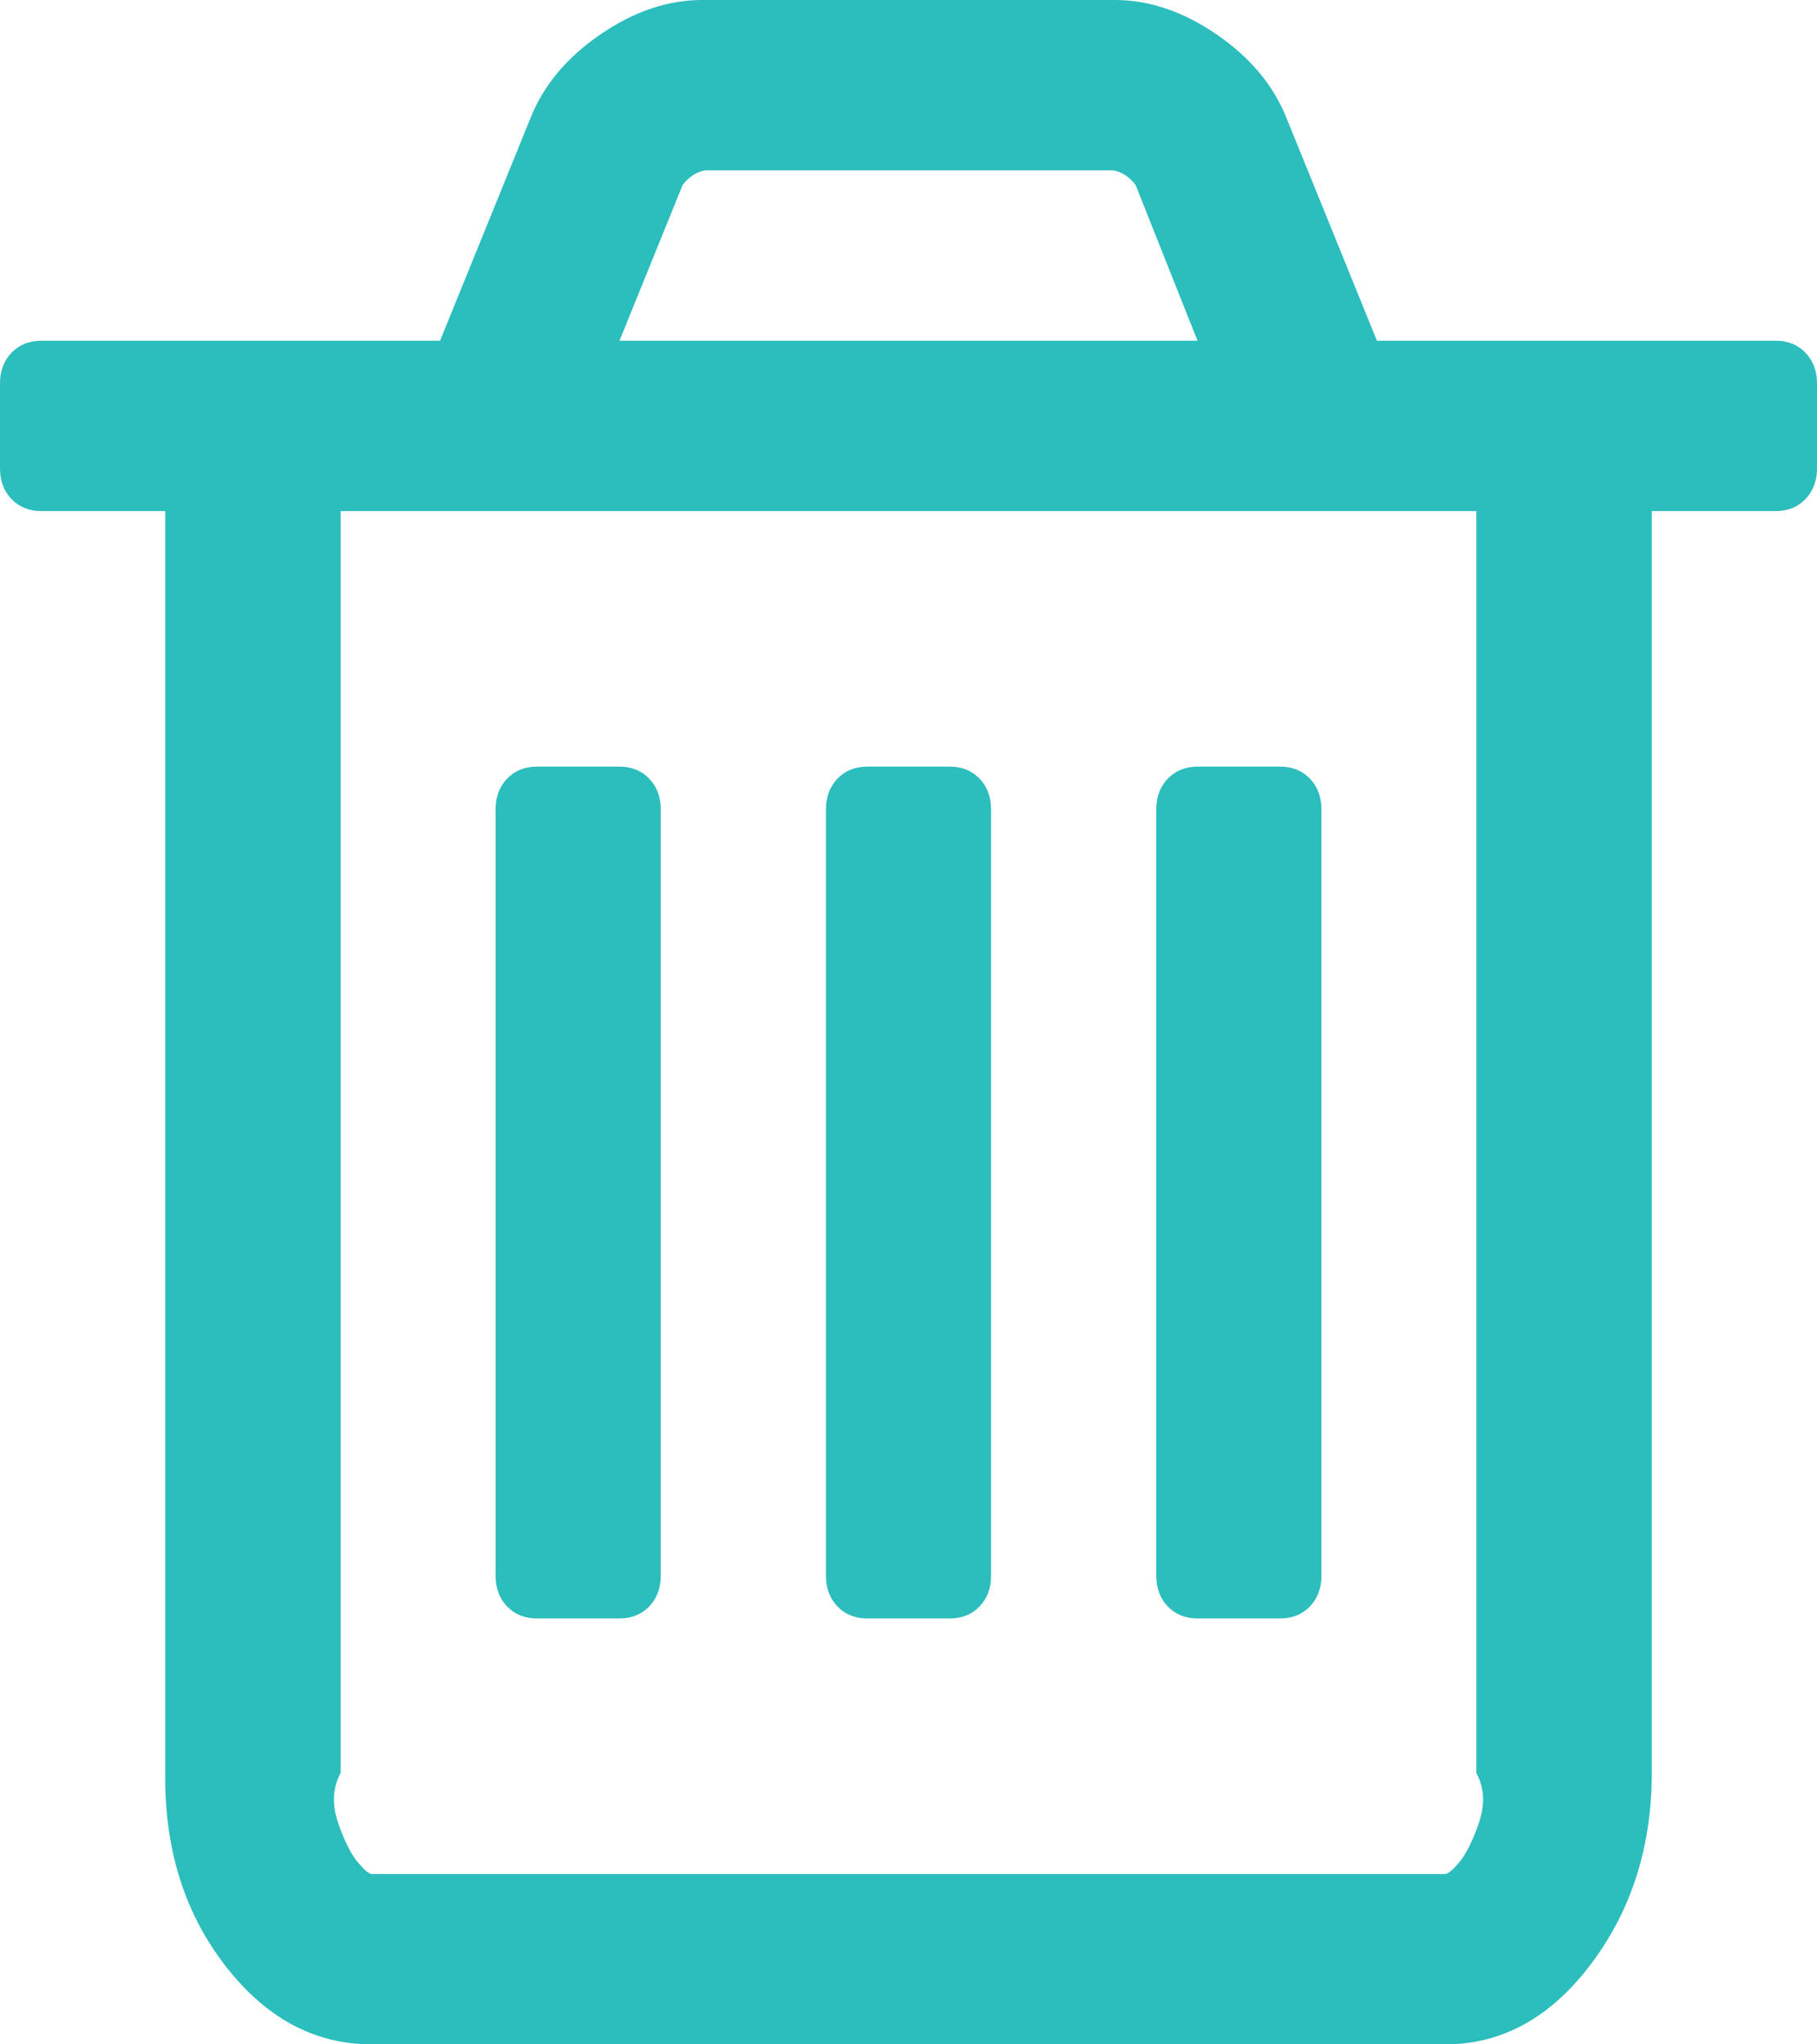 ﻿<?xml version="1.0" encoding="utf-8"?>
<svg version="1.1" xmlns:xlink="http://www.w3.org/1999/xlink" width="16px" height="18px" xmlns="http://www.w3.org/2000/svg">
  <g transform="matrix(1 0 0 1 -2000 -448 )">
    <path d="M 5.716 6.855  C 5.784 6.926  5.818 7.016  5.818 7.125  L 5.818 13.875  C 5.818 13.984  5.784 14.074  5.716 14.145  C 5.648 14.215  5.561 14.25  5.455 14.25  L 4.727 14.25  C 4.621 14.25  4.534 14.215  4.466 14.145  C 4.398 14.074  4.364 13.984  4.364 13.875  L 4.364 7.125  C 4.364 7.016  4.398 6.926  4.466 6.855  C 4.534 6.785  4.621 6.75  4.727 6.75  L 5.455 6.75  C 5.561 6.75  5.648 6.785  5.716 6.855  Z M 8.625 6.855  C 8.693 6.926  8.727 7.016  8.727 7.125  L 8.727 13.875  C 8.727 13.984  8.693 14.074  8.625 14.145  C 8.557 14.215  8.47 14.25  8.364 14.25  L 7.636 14.25  C 7.53 14.25  7.443 14.215  7.375 14.145  C 7.307 14.074  7.273 13.984  7.273 13.875  L 7.273 7.125  C 7.273 7.016  7.307 6.926  7.375 6.855  C 7.443 6.785  7.53 6.75  7.636 6.75  L 8.364 6.75  C 8.47 6.75  8.557 6.785  8.625 6.855  Z M 11.534 6.855  C 11.602 6.926  11.636 7.016  11.636 7.125  L 11.636 13.875  C 11.636 13.984  11.602 14.074  11.534 14.145  C 11.466 14.215  11.379 14.25  11.273 14.25  L 10.545 14.25  C 10.439 14.25  10.352 14.215  10.284 14.145  C 10.216 14.074  10.182 13.984  10.182 13.875  L 10.182 7.125  C 10.182 7.016  10.216 6.926  10.284 6.855  C 10.352 6.785  10.439 6.75  10.545 6.75  L 11.273 6.75  C 11.379 6.75  11.466 6.785  11.534 6.855  Z M 13.011 16.084  C 13.064 15.939  13.091 15.781  13 15.609  L 13 4.5  L 3 4.5  L 3 15.609  C 2.909 15.781  2.936 15.939  2.989 16.084  C 3.042 16.229  3.097 16.334  3.153 16.4  C 3.21 16.467  3.25 16.5  3.273 16.5  L 12.727 16.5  C 12.75 16.5  12.79 16.467  12.847 16.4  C 12.903 16.334  12.958 16.229  13.011 16.084  Z M 6.011 1.629  L 5.455 3  L 10.545 3  L 10 1.629  C 9.947 1.559  9.883 1.516  9.807 1.5  L 6.205 1.5  C 6.129 1.516  6.064 1.559  6.011 1.629  Z M 15.898 3.105  C 15.966 3.176  16 3.266  16 3.375  L 16 4.125  C 16 4.234  15.966 4.324  15.898 4.395  C 15.83 4.465  15.742 4.5  15.636 4.5  L 14.545 4.5  L 14.545 15.609  C 14.545 16.258  14.367 16.818  14.011 17.291  C 13.655 17.764  13.227 18  12.727 18  L 3.273 18  C 2.773 18  2.345 17.771  1.989 17.314  C 1.633 16.857  1.455 16.305  1.455 15.656  L 1.455 4.5  L 0.364 4.5  C 0.258 4.5  0.17 4.465  0.102 4.395  C 0.034 4.324  0 4.234  0 4.125  L 0 3.375  C 0 3.266  0.034 3.176  0.102 3.105  C 0.17 3.035  0.258 3  0.364 3  L 3.875 3  L 4.67 1.043  C 4.784 0.754  4.989 0.508  5.284 0.305  C 5.58 0.102  5.879 0  6.182 0  L 9.818 0  C 10.121 0  10.42 0.102  10.716 0.305  C 11.011 0.508  11.216 0.754  11.33 1.043  L 12.125 3  L 15.636 3  C 15.742 3  15.83 3.035  15.898 3.105  Z " fill-rule="nonzero" fill="#2cbdbd" stroke="none" transform="matrix(1 0 0 1 2000 448 )" />
  </g>
</svg>